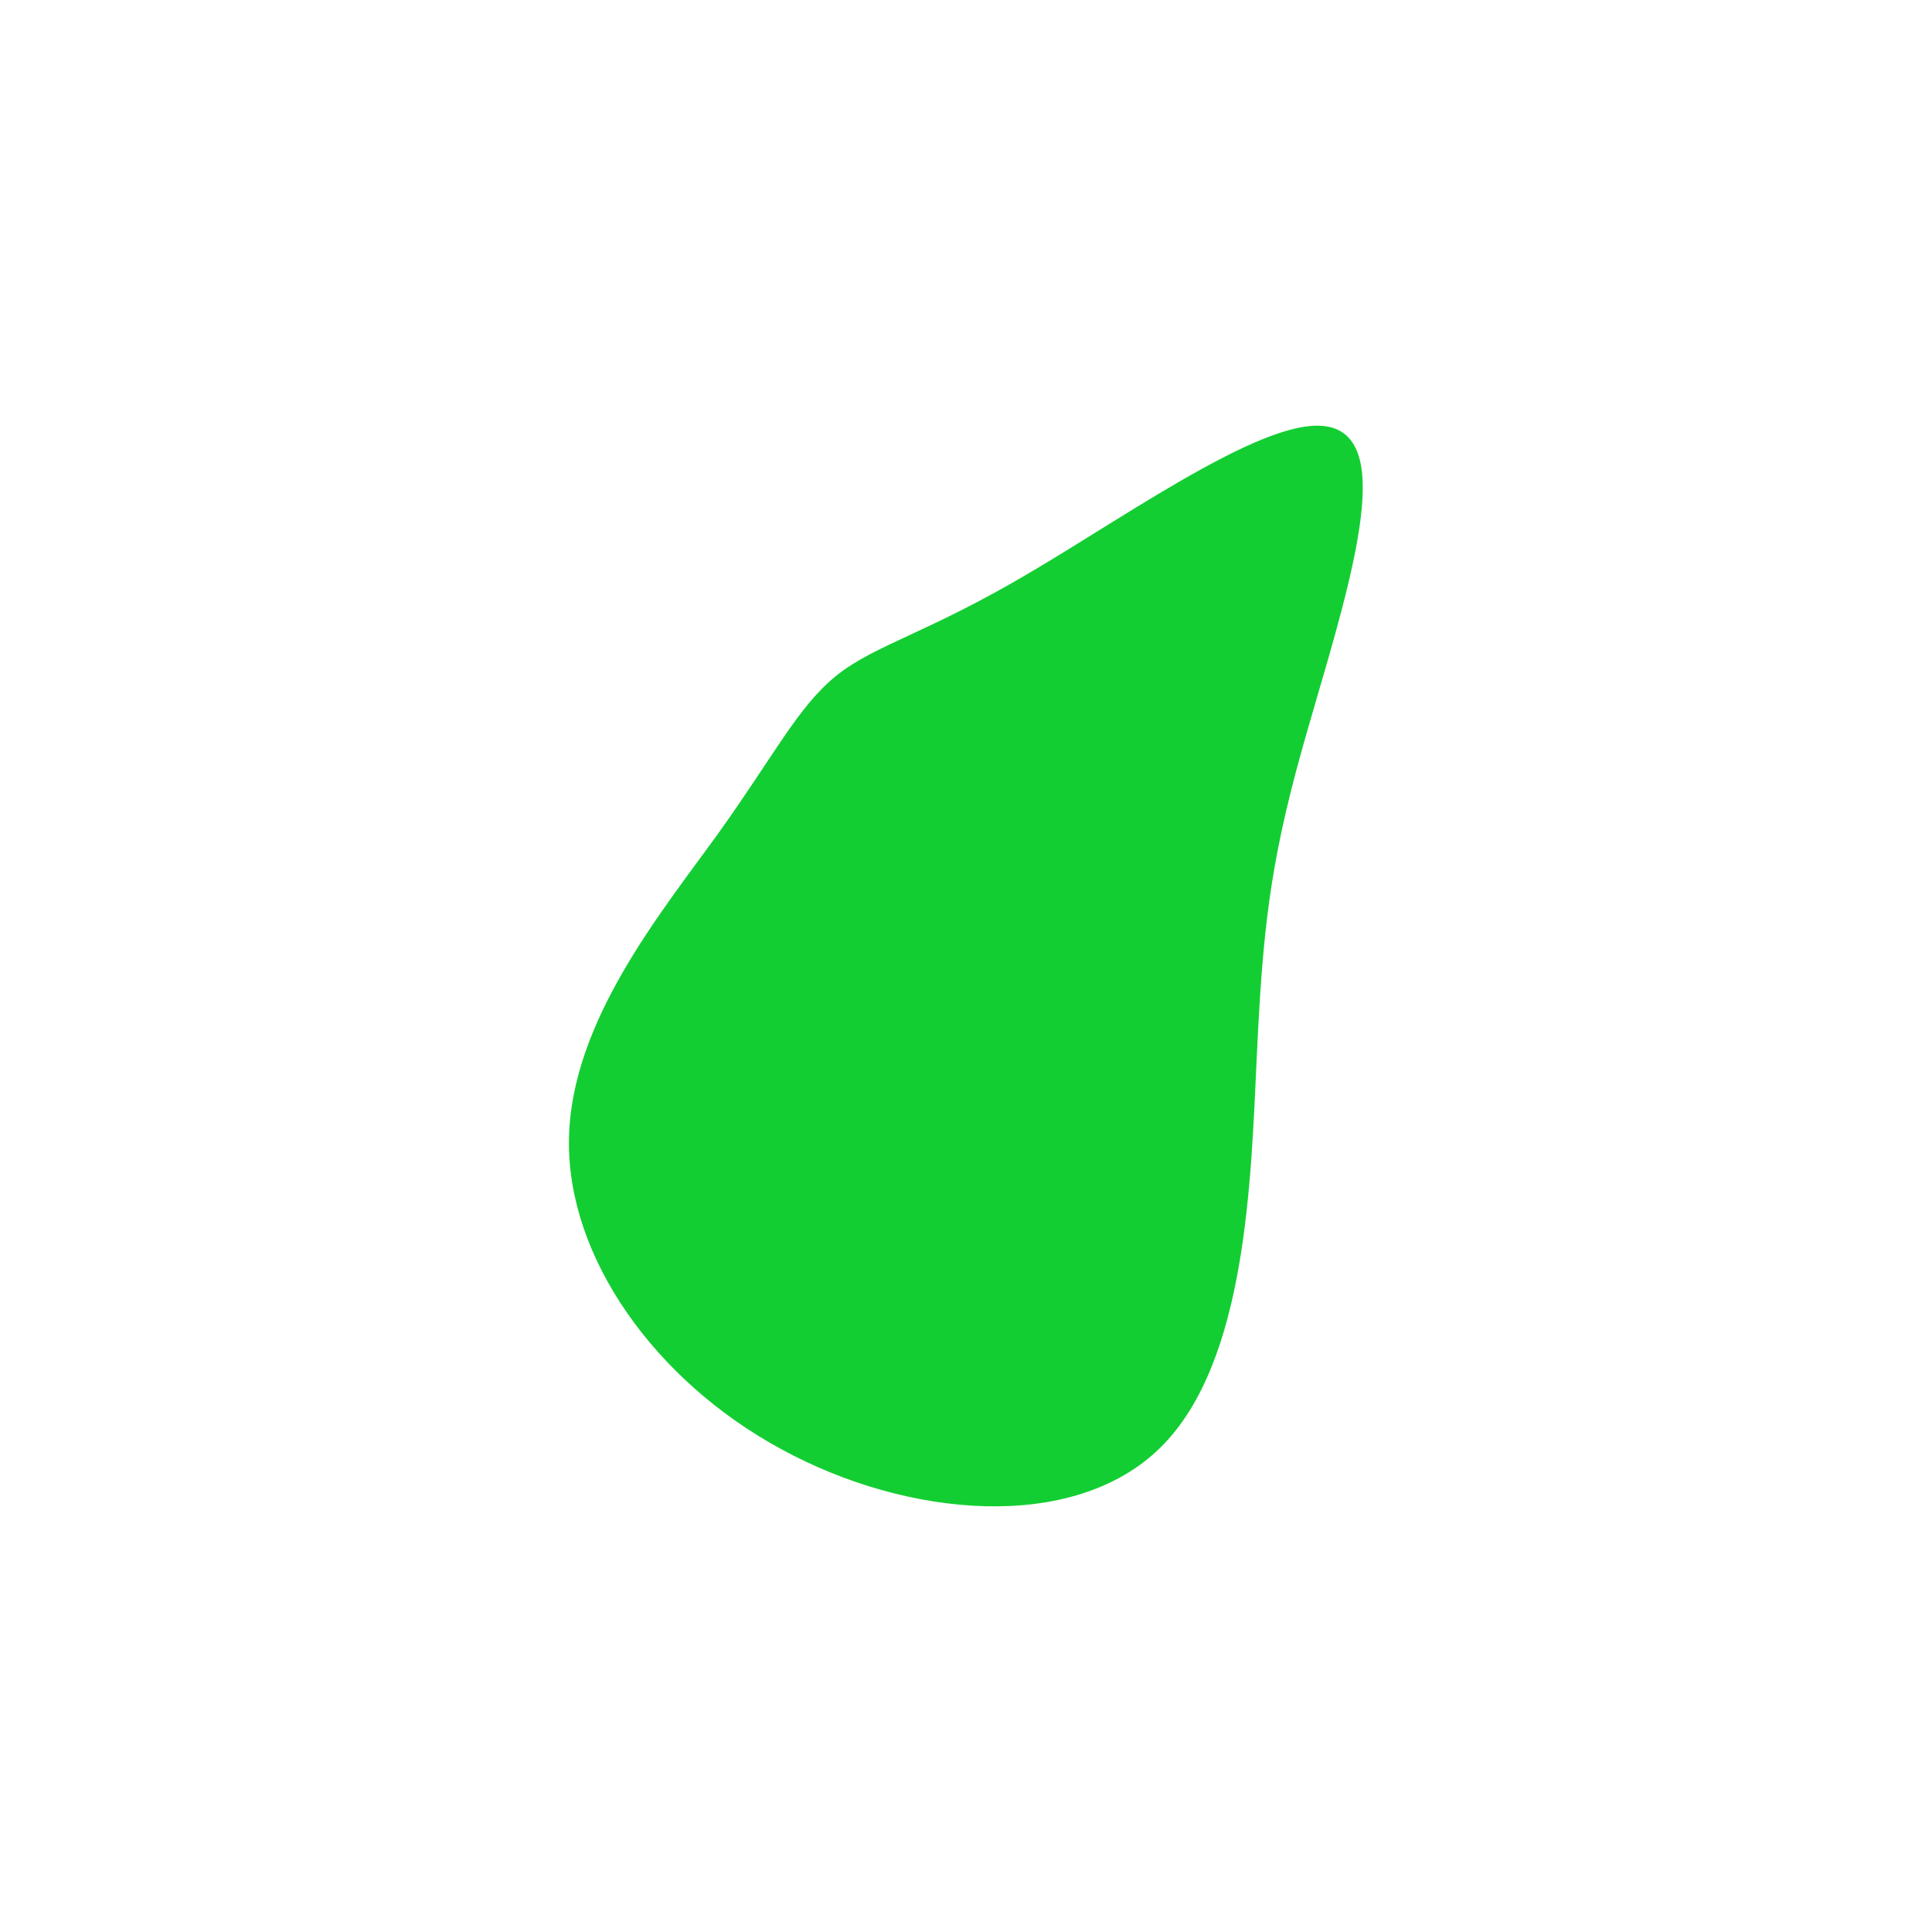<?xml version="1.0" encoding="utf-8"?>
<!-- Generator: Adobe Illustrator 23.1.1, SVG Export Plug-In . SVG Version: 6.00 Build 0)  -->
<svg version="1.1" id="malachite" xmlns="http://www.w3.org/2000/svg" xmlns:xlink="http://www.w3.org/1999/xlink" x="0px" y="0px"
	 viewBox="0 0 600 600" style="enable-background:new 0 0 600 600;" xml:space="preserve">
<style type="text/css">
	.st0{fill:#13CE32;stroke:#13CE32;stroke-width:5;stroke-linecap:round;stroke-miterlimit:10;}
</style>
<g transform="translate(300,300)">
	<path class="st0 animation" d="M115.1-163.9c14.8,8.7-3.2,60.2-13.3,96.5c-10.1,36.2-12.2,57.3-14,95.6s-3.2,93.9-29.1,119.5
		s-76.3,21.2-114.8,0.2c-38.6-20.9-65.3-58.5-64.7-94c0.5-35.6,28.3-69.2,45.8-93.5C-57.5-64-50.2-79-38.6-88.3
		c11.7-9.3,27.7-12.8,59.5-31.6C52.8-138.6,100.3-172.6,115.1-163.9z"/>
</g>
</svg>
